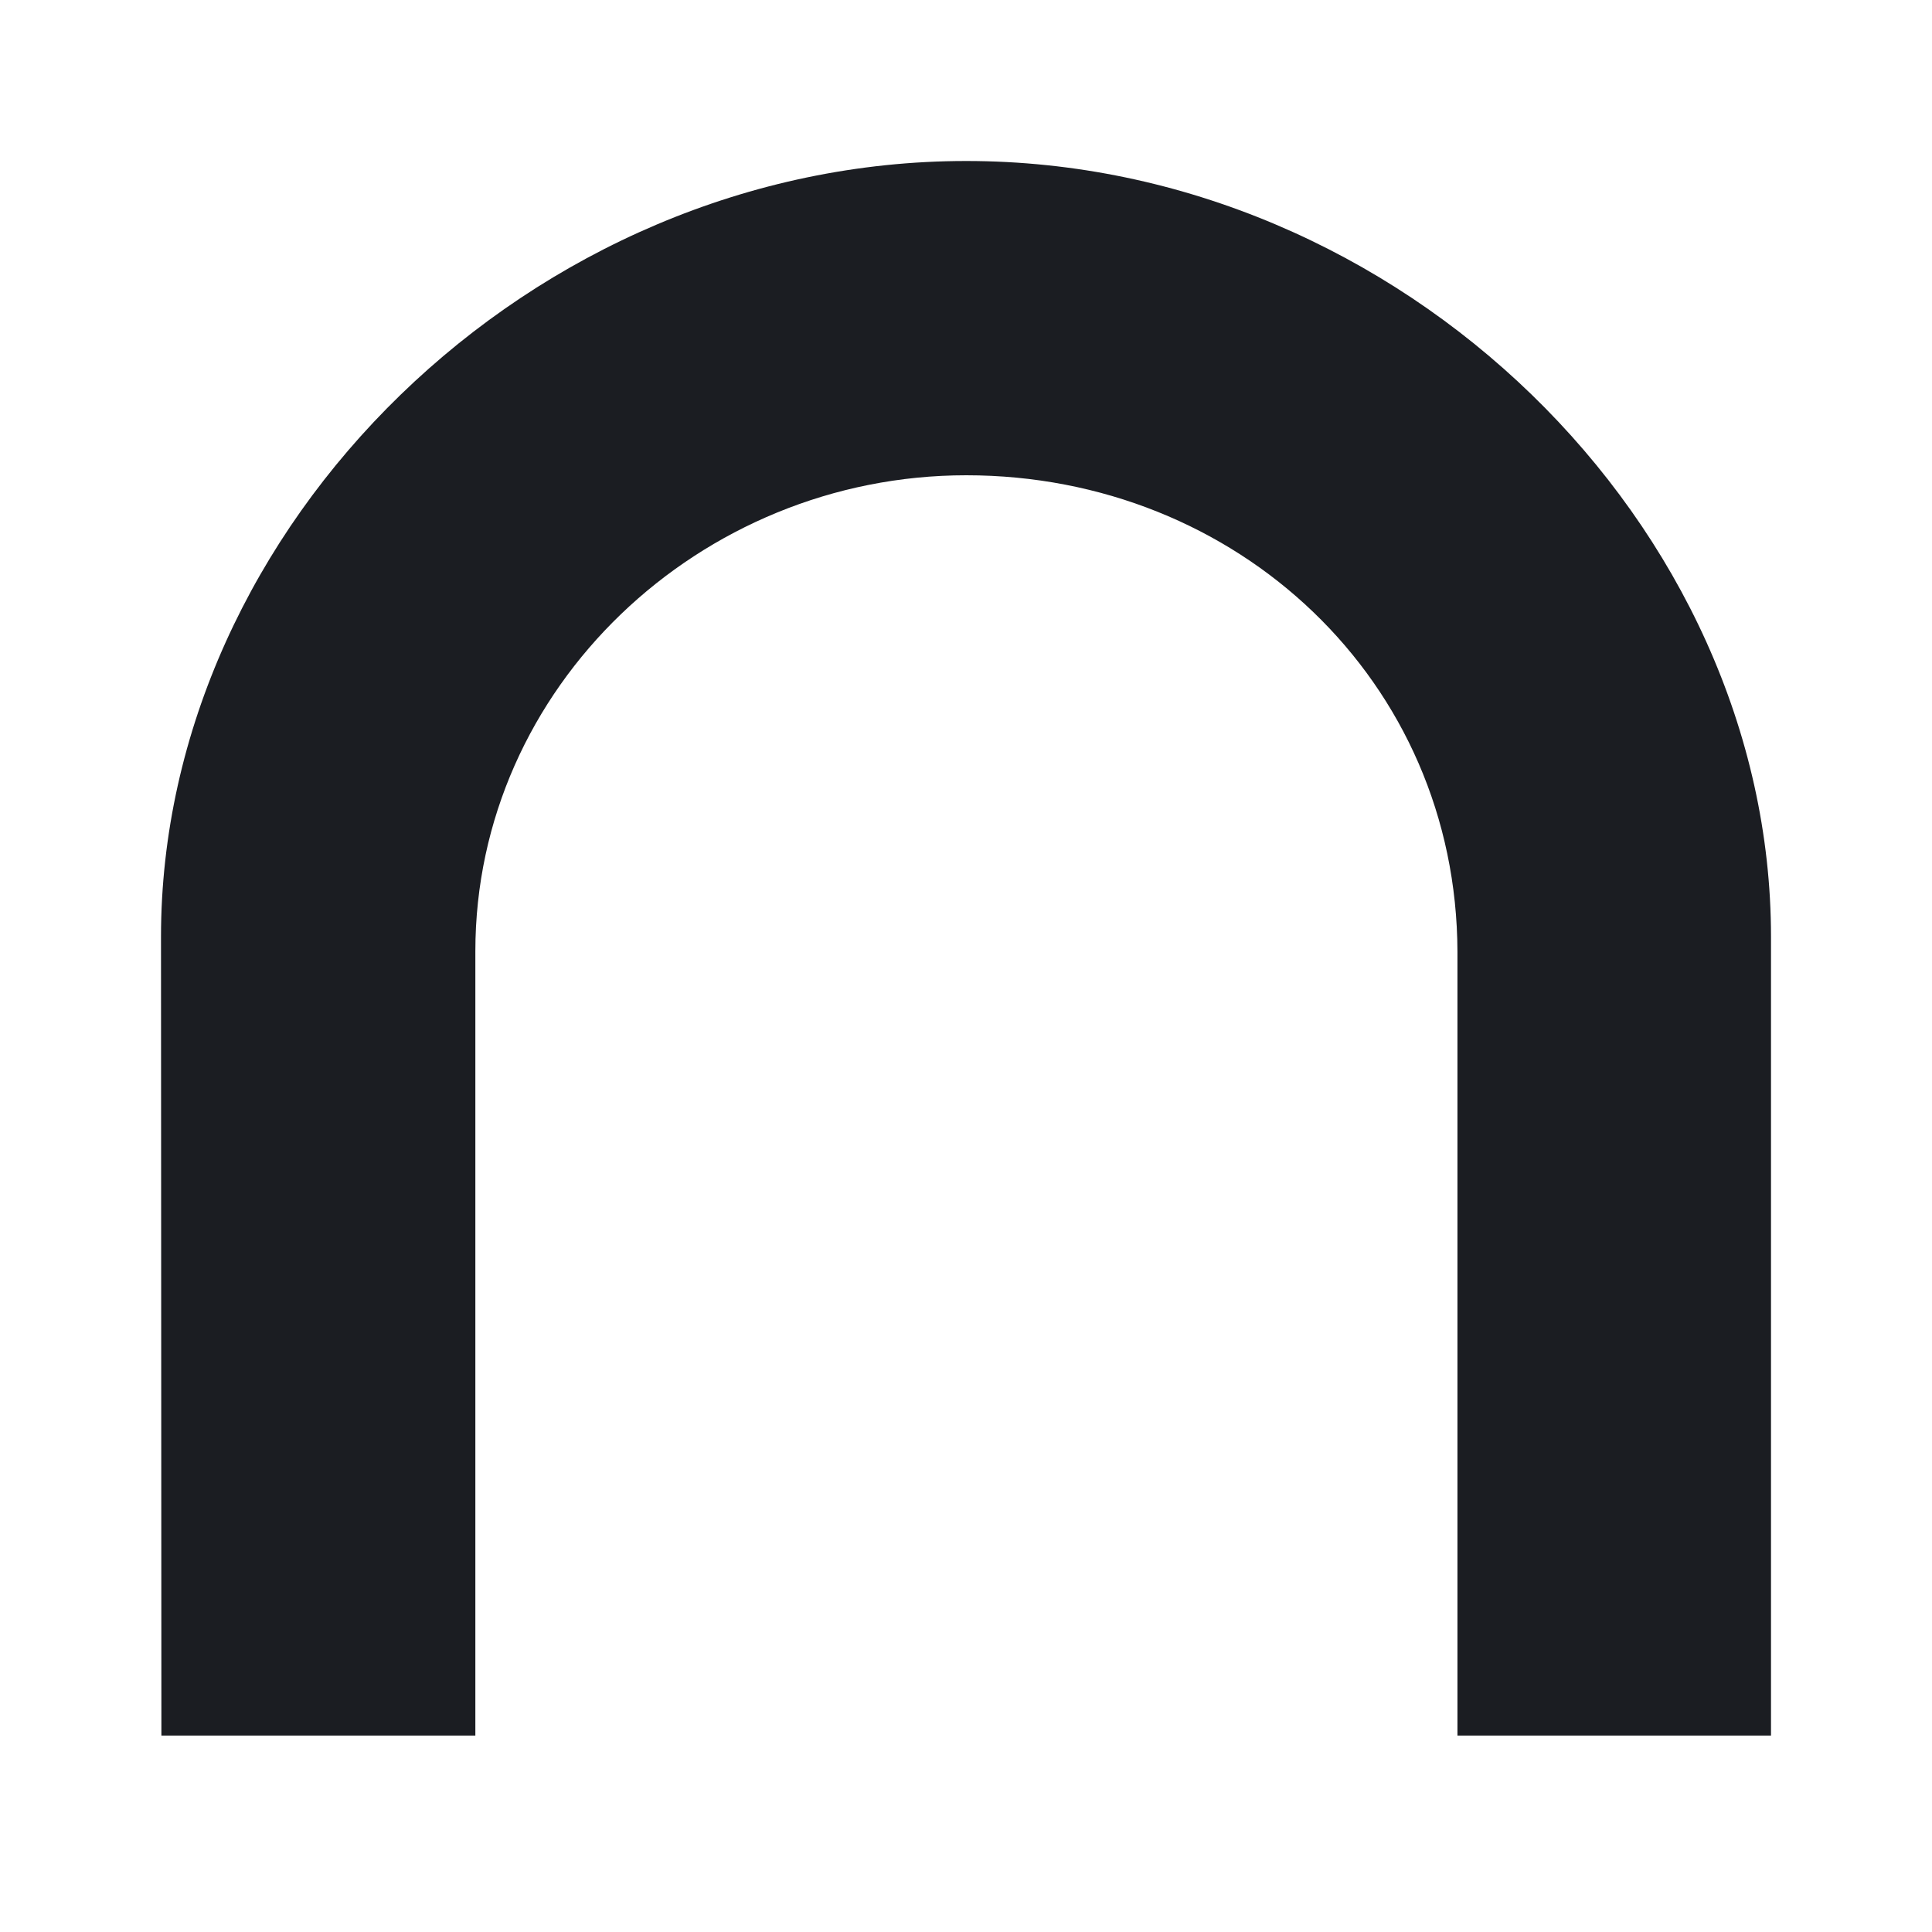 <svg xmlns="http://www.w3.org/2000/svg" width="24" height="24" viewBox="0 0 24 24">
  <path fill="#1B1D22" fill-rule="evenodd" d="M18.105,11.826 C18.097,8.463 15.373,5.904 12.003,5.904 C8.696,5.904 5.905,8.534 5.905,11.818 L5.905,21.56 L2.005,21.56 L2,11.637 C2,6.533 6.601,2 12.003,2 C17.403,2 22,6.526 22,11.637 L22,21.56 L18.105,21.56 L18.105,11.826 Z"/>
</svg>
